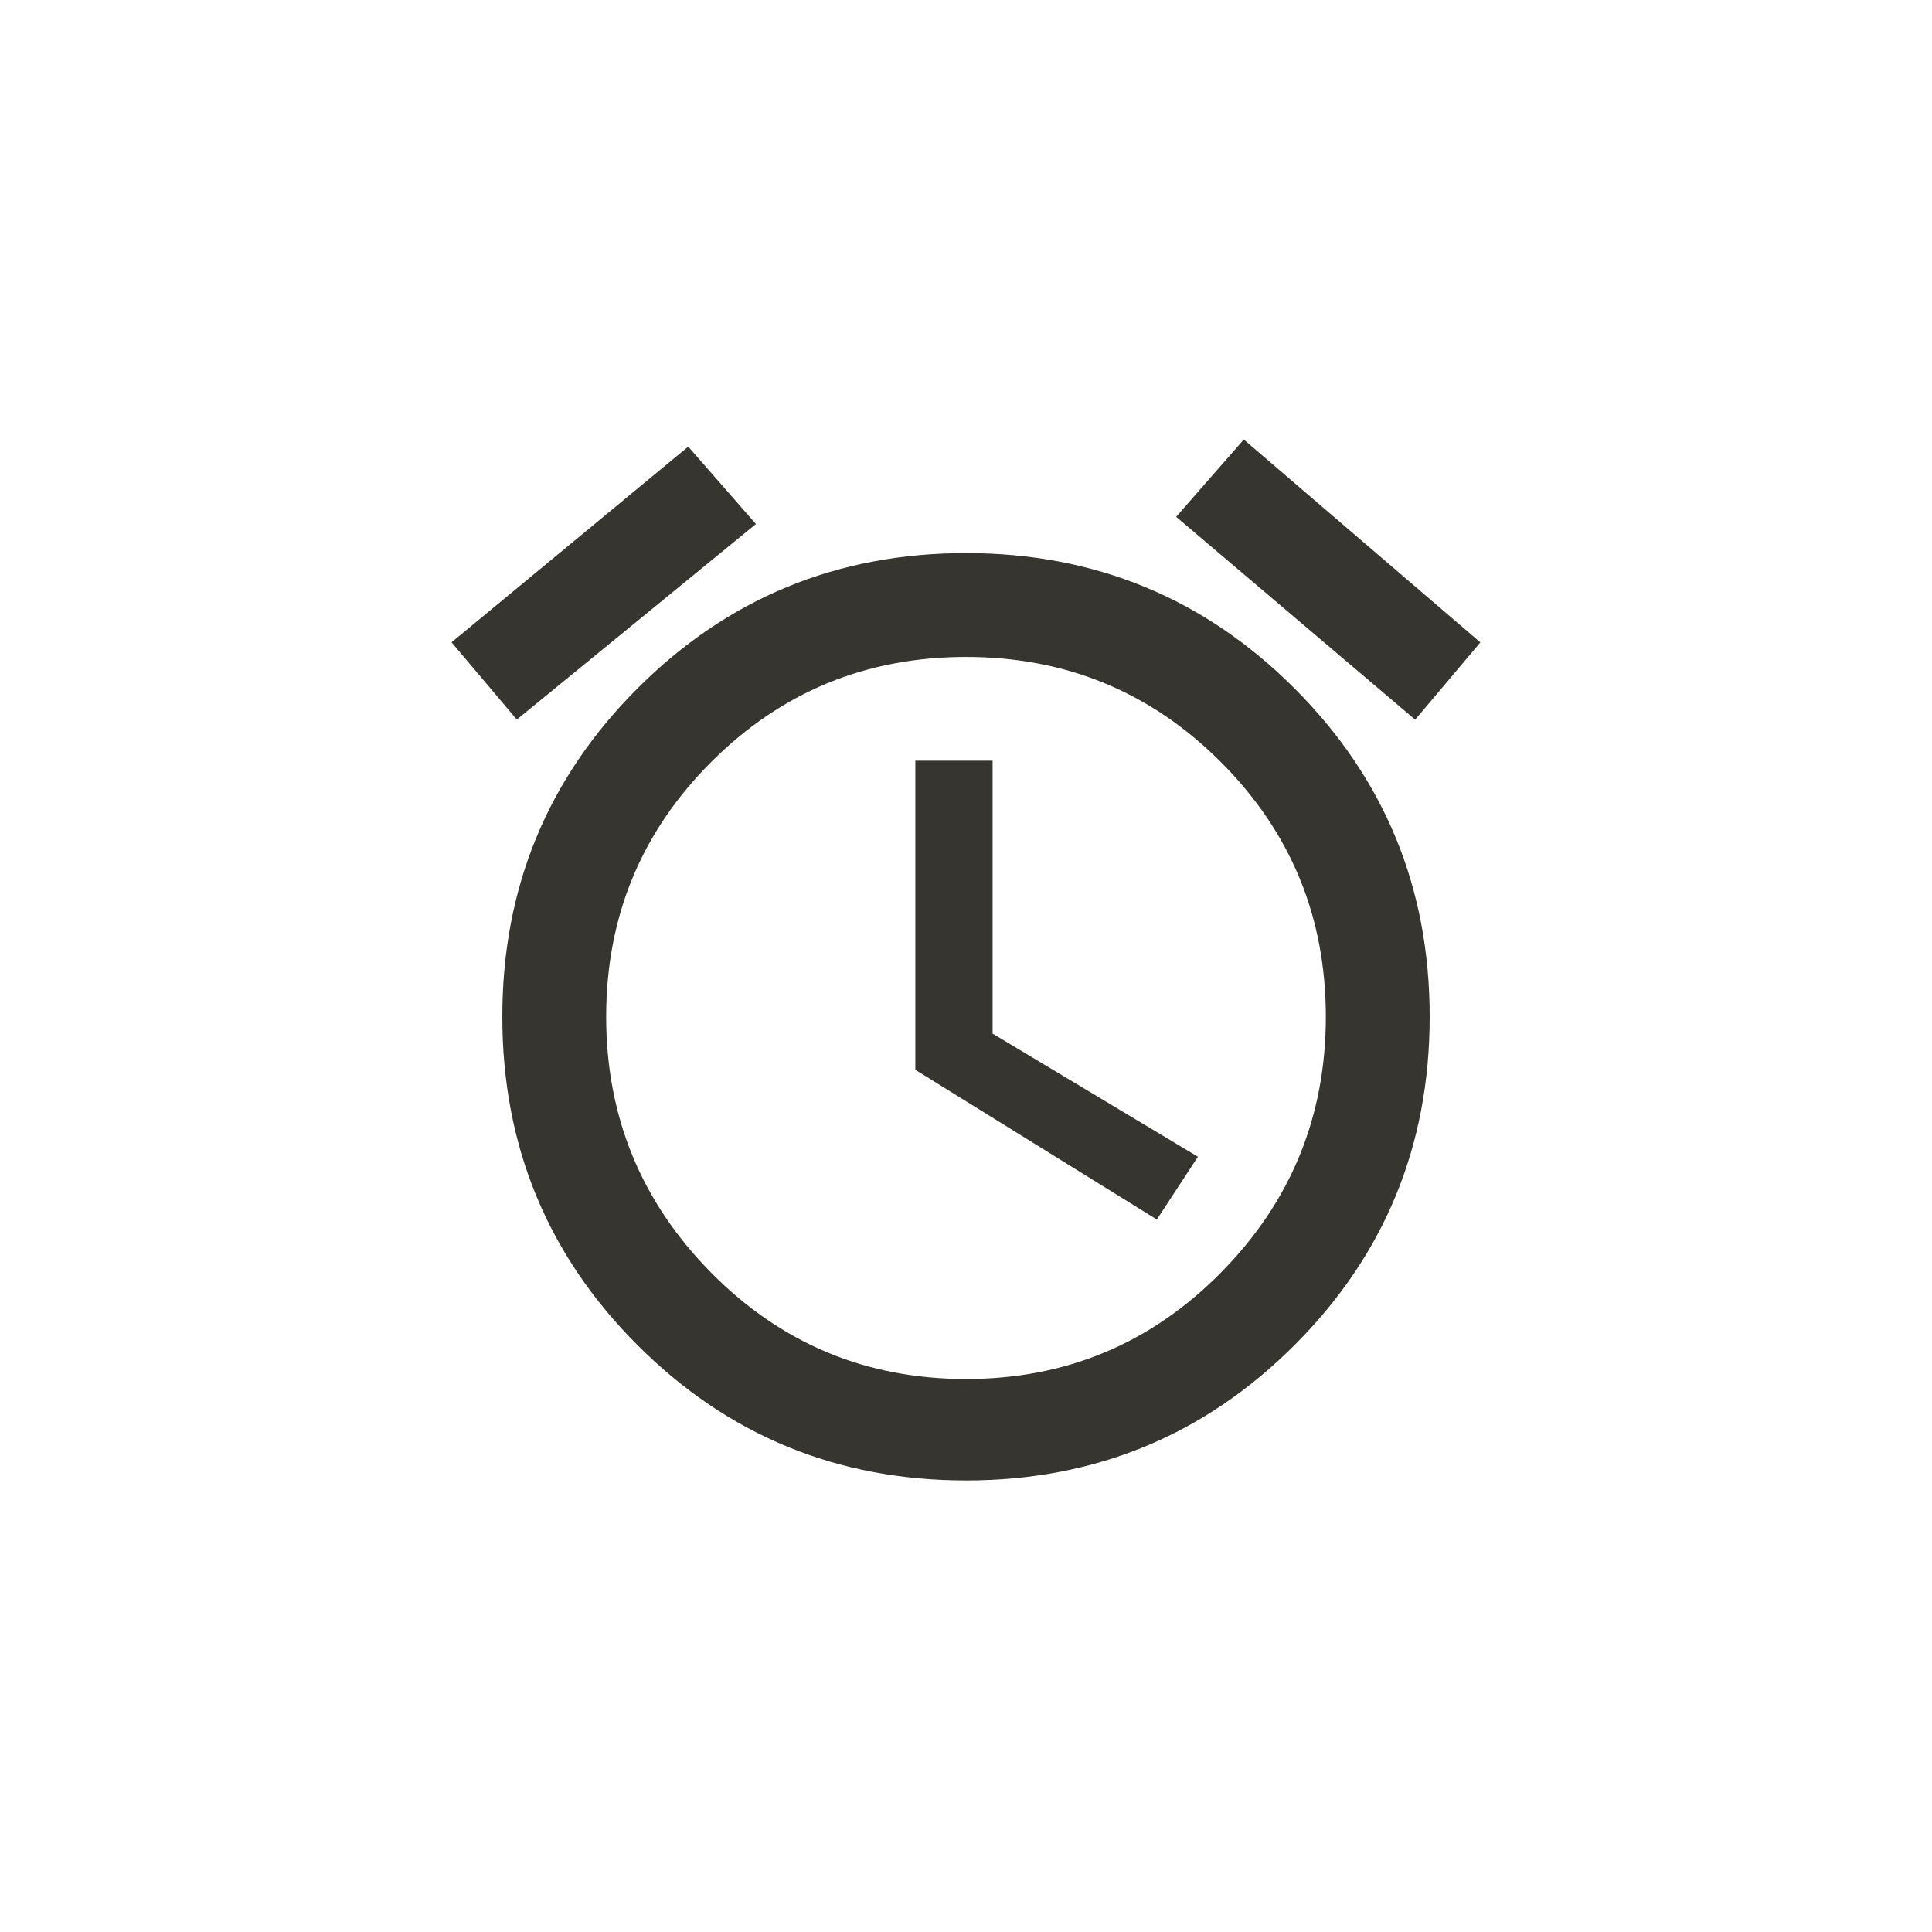 <!-- Generated by IcoMoon.io -->
<svg version="1.1" xmlns="http://www.w3.org/2000/svg" width="40" height="40" viewBox="0 0 40 40">
<title>mt-access_alarms</title>
<path fill="#37352f" d="M20 28.551q3.1 0 5.275-2.2t2.175-5.3-2.175-5.275-5.275-2.175-5.275 2.175-2.175 5.275 2.175 5.3 5.275 2.2zM20 11.451q4 0 6.8 2.8t2.8 6.8-2.8 6.8-6.8 2.8-6.8-2.8-2.8-6.8 2.8-6.8 6.8-2.8zM20.551 15.751v5.649l4.251 2.549-0.851 1.3-5-3.1v-6.4h1.6zM15.651 10.849l-4.951 4.049-1.351-1.6 4.9-4.051zM30.649 13.3l-1.349 1.6-4.949-4.2 1.4-1.6z"></path>
</svg>

